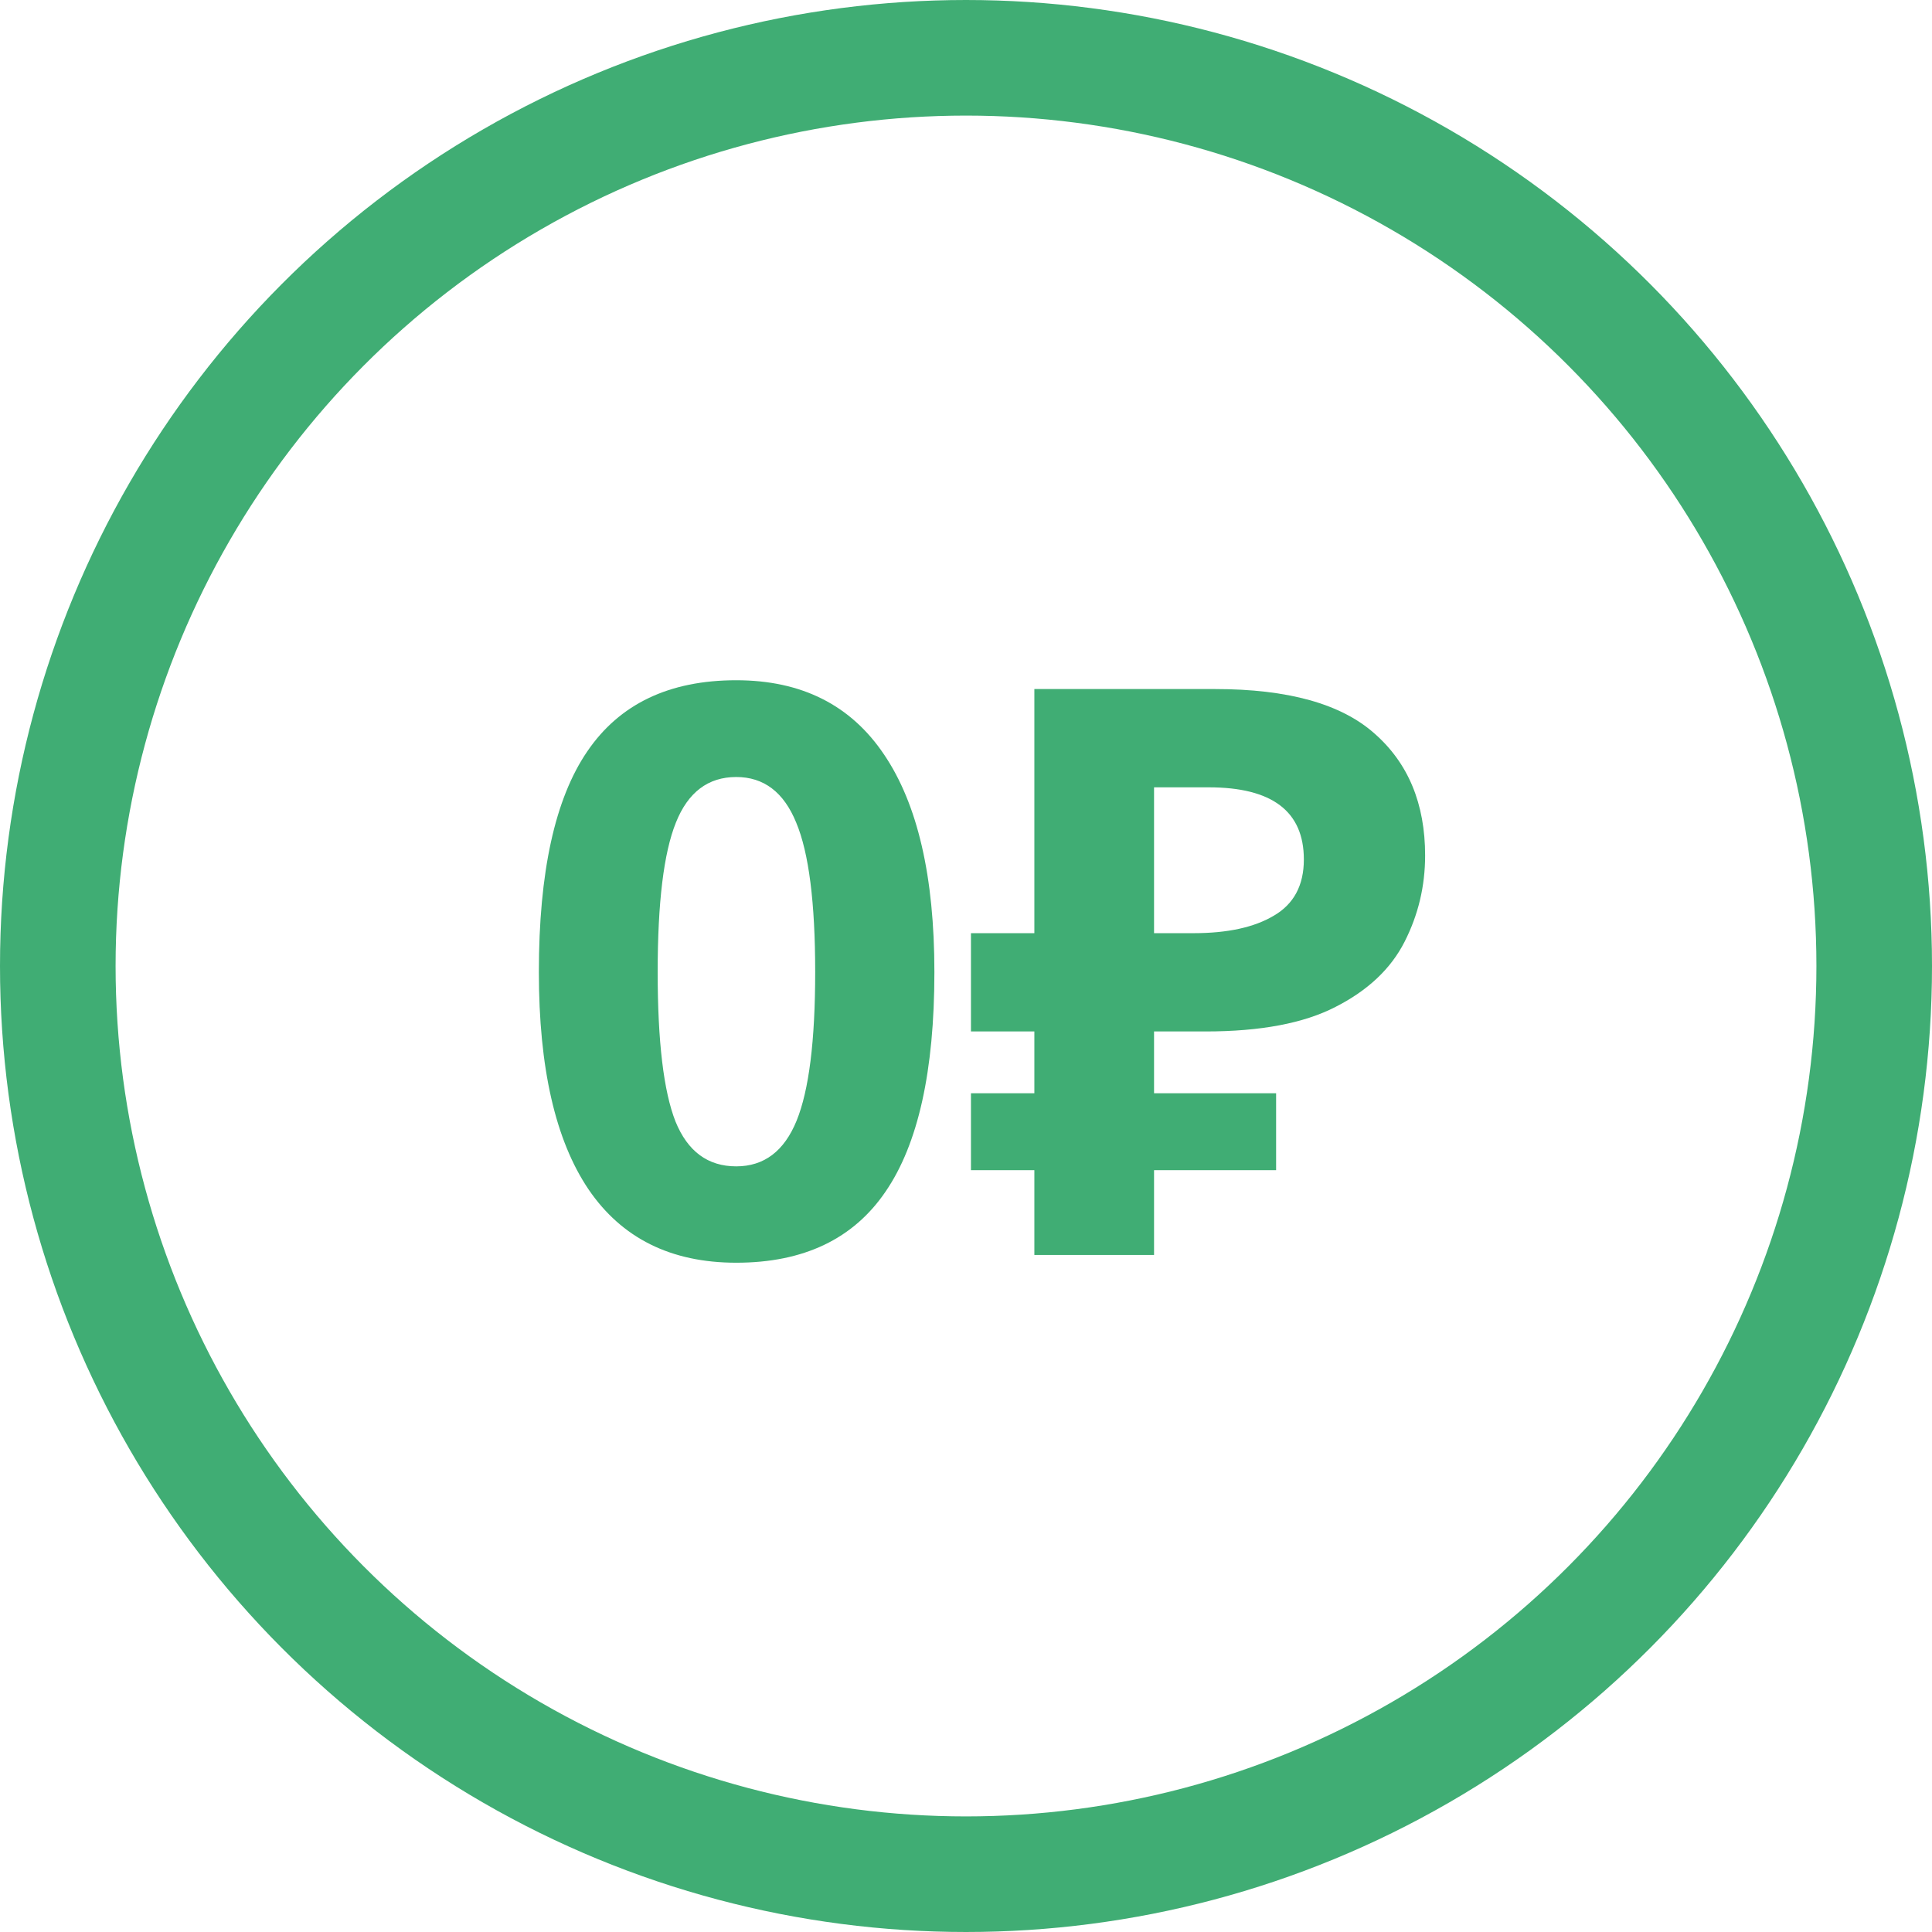 <svg xmlns="http://www.w3.org/2000/svg" width="117" height="117" viewBox="0 0 117 117" fill="none">
<circle cx="58.5" cy="58.5" r="55" stroke="#40AD74" stroke-width="7"/>
<path d="M56.586 58.867C56.586 64.852 55.602 69.281 53.633 72.156C51.68 75.031 48.664 76.469 44.586 76.469C40.633 76.469 37.648 74.984 35.633 72.016C33.633 69.047 32.633 64.664 32.633 58.867C32.633 52.82 33.609 48.367 35.562 45.508C37.516 42.633 40.523 41.195 44.586 41.195C48.539 41.195 51.523 42.695 53.539 45.695C55.57 48.695 56.586 53.086 56.586 58.867ZM39.828 58.867C39.828 63.07 40.188 66.086 40.906 67.914C41.641 69.727 42.867 70.633 44.586 70.633C46.273 70.633 47.492 69.711 48.242 67.867C48.992 66.023 49.367 63.023 49.367 58.867C49.367 54.664 48.984 51.648 48.219 49.82C47.469 47.977 46.258 47.055 44.586 47.055C42.883 47.055 41.664 47.977 40.93 49.82C40.195 51.648 39.828 54.664 39.828 58.867Z" fill="#40AD74"/>
<path d="M58.8 66.208H62.64V62.464H58.8V56.512H62.64V41.728H73.584C78 41.728 81.216 42.624 83.232 44.416C85.28 46.208 86.304 48.672 86.304 51.808C86.304 53.664 85.888 55.408 85.056 57.04C84.224 58.672 82.832 59.984 80.88 60.976C78.96 61.968 76.336 62.464 73.008 62.464H69.888V66.208H77.28V70.864H69.888V76H62.64V70.864H58.8V66.208ZM73.2 47.68H69.888V56.512H72.288C74.336 56.512 75.952 56.16 77.136 55.456C78.352 54.752 78.96 53.616 78.96 52.048C78.96 49.136 77.04 47.68 73.2 47.68Z" fill="#40AD74"/>
</svg>